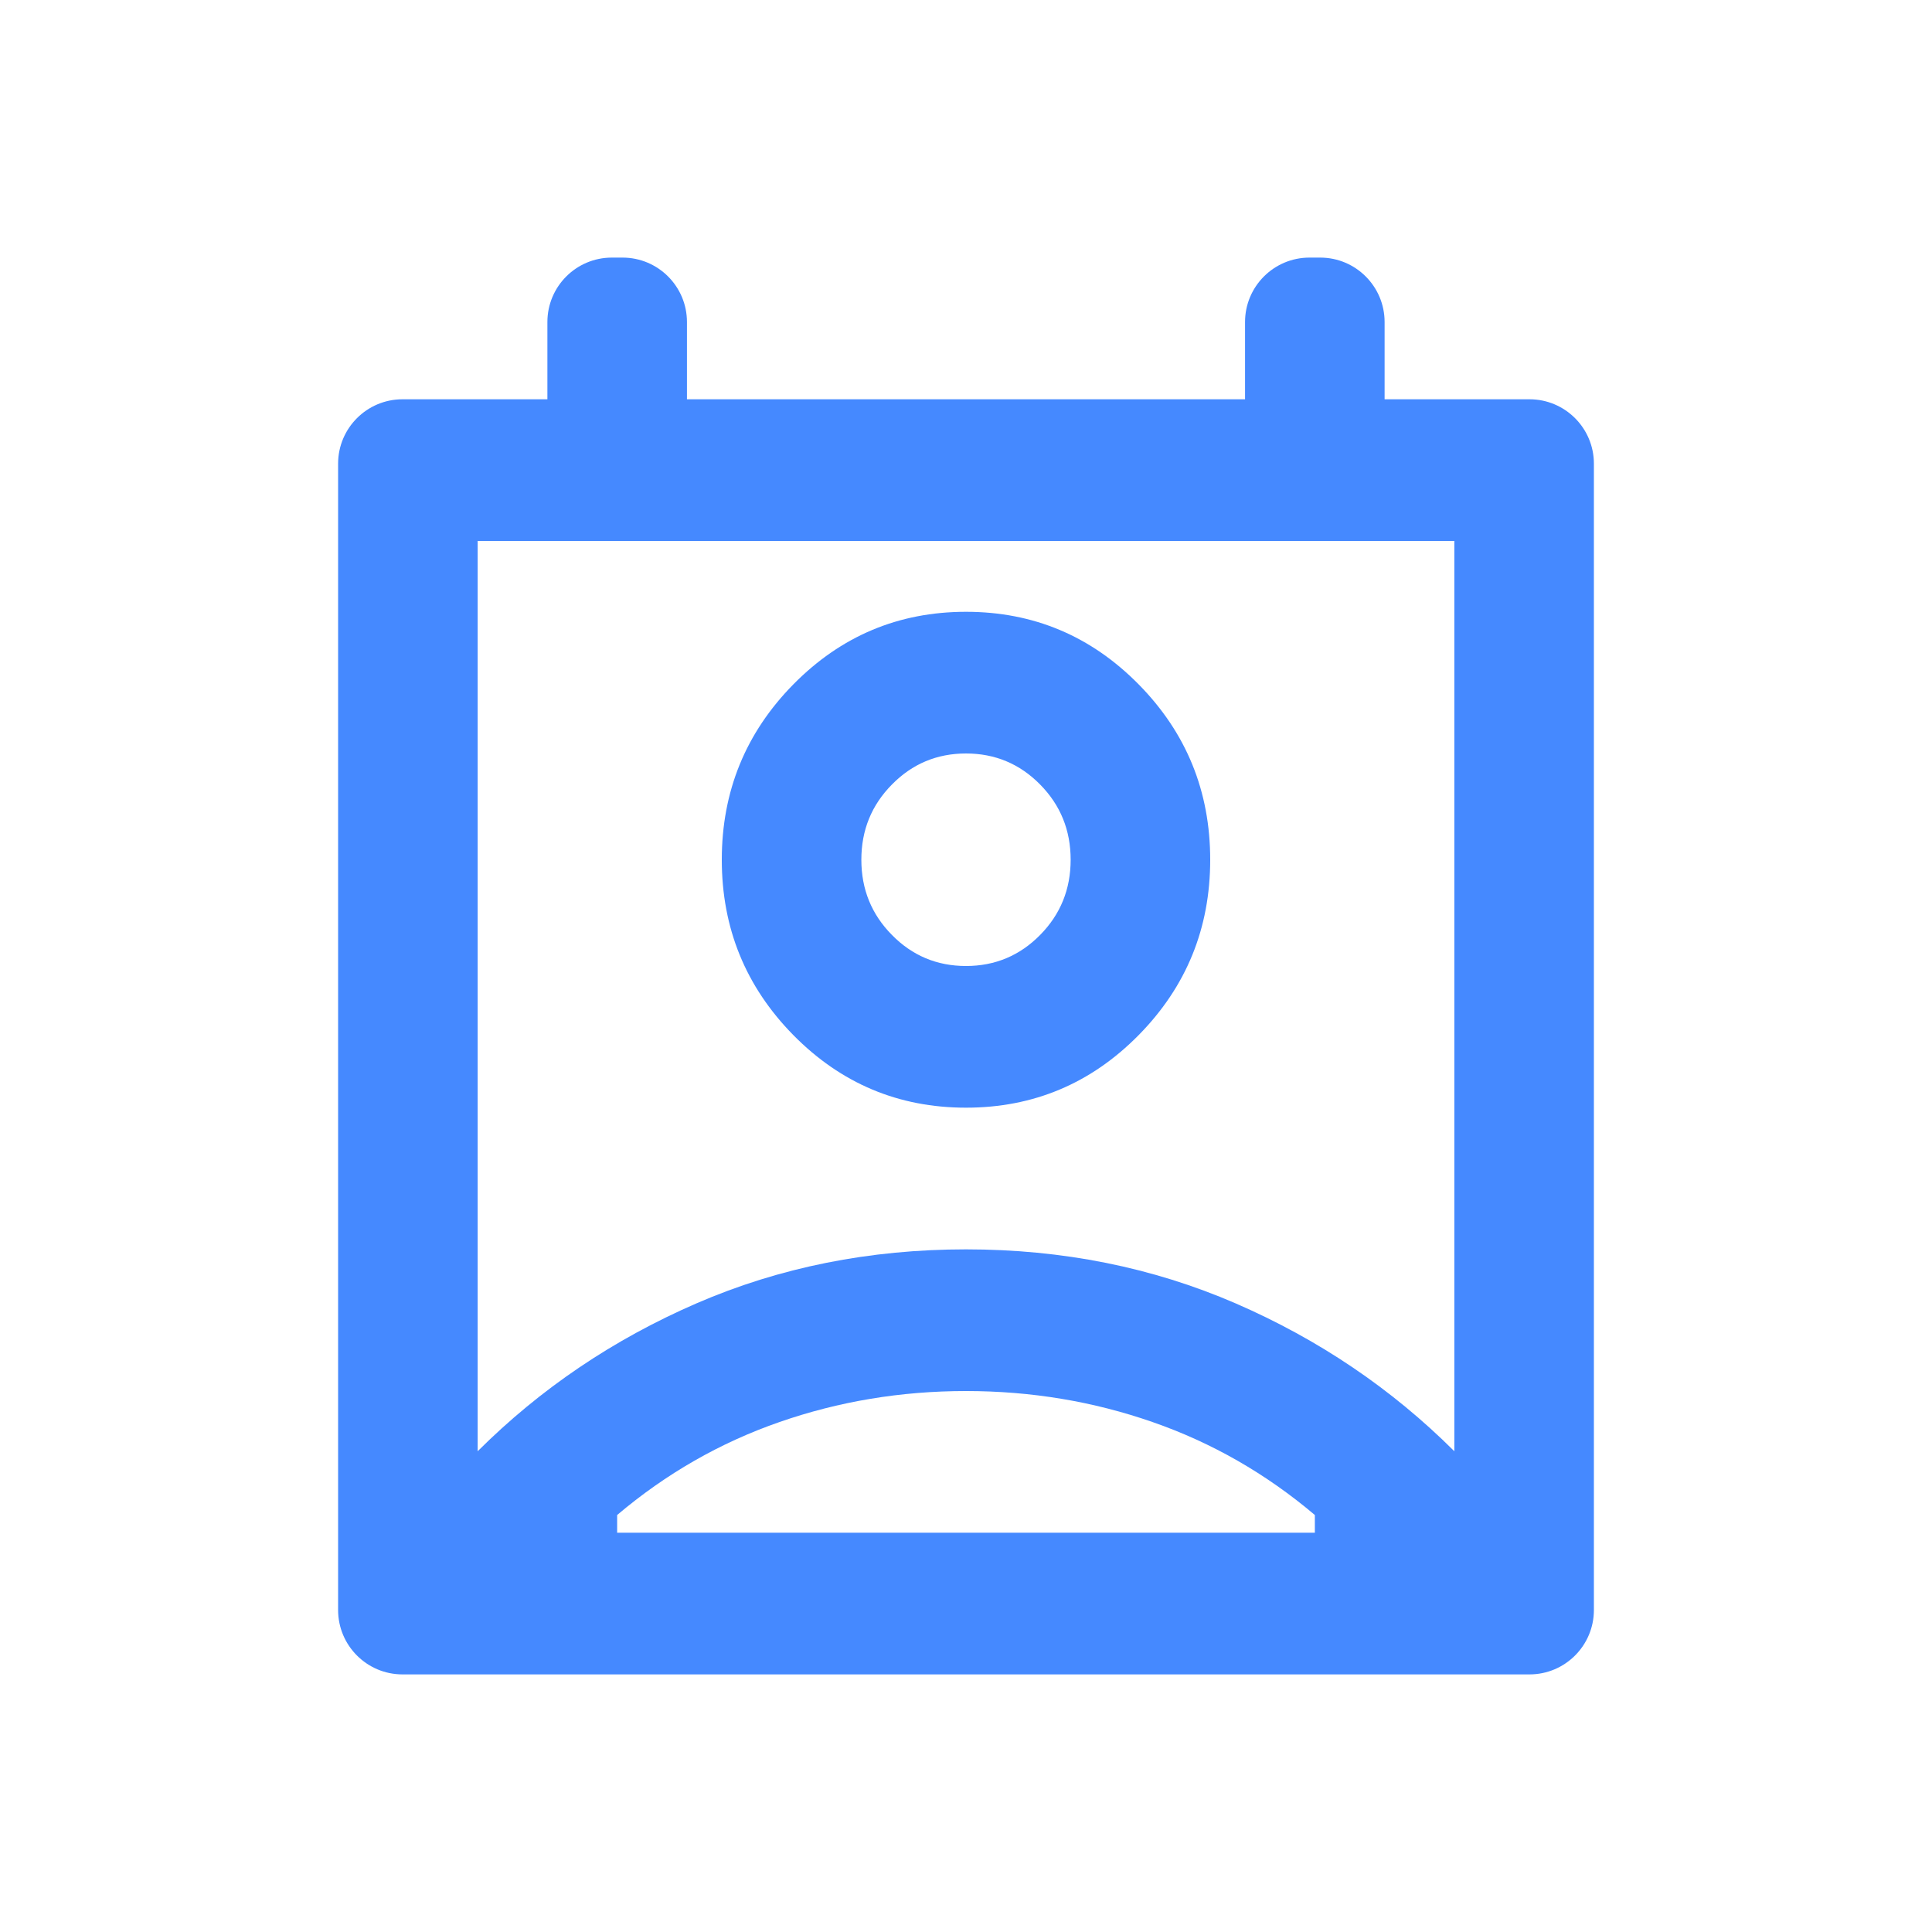 <svg width="30" height="30" viewBox="0 0 30 30" fill="none" xmlns="http://www.w3.org/2000/svg">
<path d="M9.583 23.8H20.417V23.525C19.658 22.883 18.819 22.402 17.898 22.082C16.977 21.761 16.011 21.6 15 21.6C13.989 21.6 13.023 21.761 12.102 22.082C11.181 22.402 10.342 22.883 9.583 23.525V23.8ZM7.417 22.535C8.392 21.563 9.525 20.798 10.816 20.238C12.107 19.679 13.501 19.4 15 19.4C16.499 19.4 17.894 19.679 19.185 20.238C20.476 20.798 21.608 21.563 22.583 22.535V8.4H7.417V22.535ZM15 17.2C13.953 17.2 13.059 16.824 12.319 16.073C11.579 15.321 11.208 14.413 11.208 13.35C11.208 12.287 11.579 11.379 12.319 10.627C13.059 9.876 13.953 9.5 15 9.5C16.047 9.5 16.941 9.876 17.681 10.627C18.422 11.379 18.792 12.287 18.792 13.35C18.792 14.413 18.422 15.321 17.681 16.073C16.941 16.824 16.047 17.2 15 17.2ZM15 15C15.451 15 15.835 14.839 16.151 14.518C16.467 14.198 16.625 13.808 16.625 13.35C16.625 12.892 16.467 12.502 16.151 12.182C15.835 11.861 15.451 11.7 15 11.7C14.549 11.7 14.165 11.861 13.85 12.182C13.533 12.502 13.375 12.892 13.375 13.35C13.375 13.808 13.533 14.198 13.85 14.518C14.165 14.839 14.549 15 15 15ZM6.25 26C5.698 26 5.25 25.552 5.25 25V7.2C5.25 6.648 5.698 6.2 6.25 6.2H8.5V5C8.5 4.448 8.948 4 9.5 4H9.667C10.219 4 10.667 4.448 10.667 5V6.2H19.333V5C19.333 4.448 19.781 4 20.333 4H20.5C21.052 4 21.5 4.448 21.5 5V6.2H23.75C24.302 6.2 24.75 6.648 24.75 7.2V25C24.75 25.552 24.302 26 23.75 26H6.25Z" fill="#4589FF"/>
</svg>
